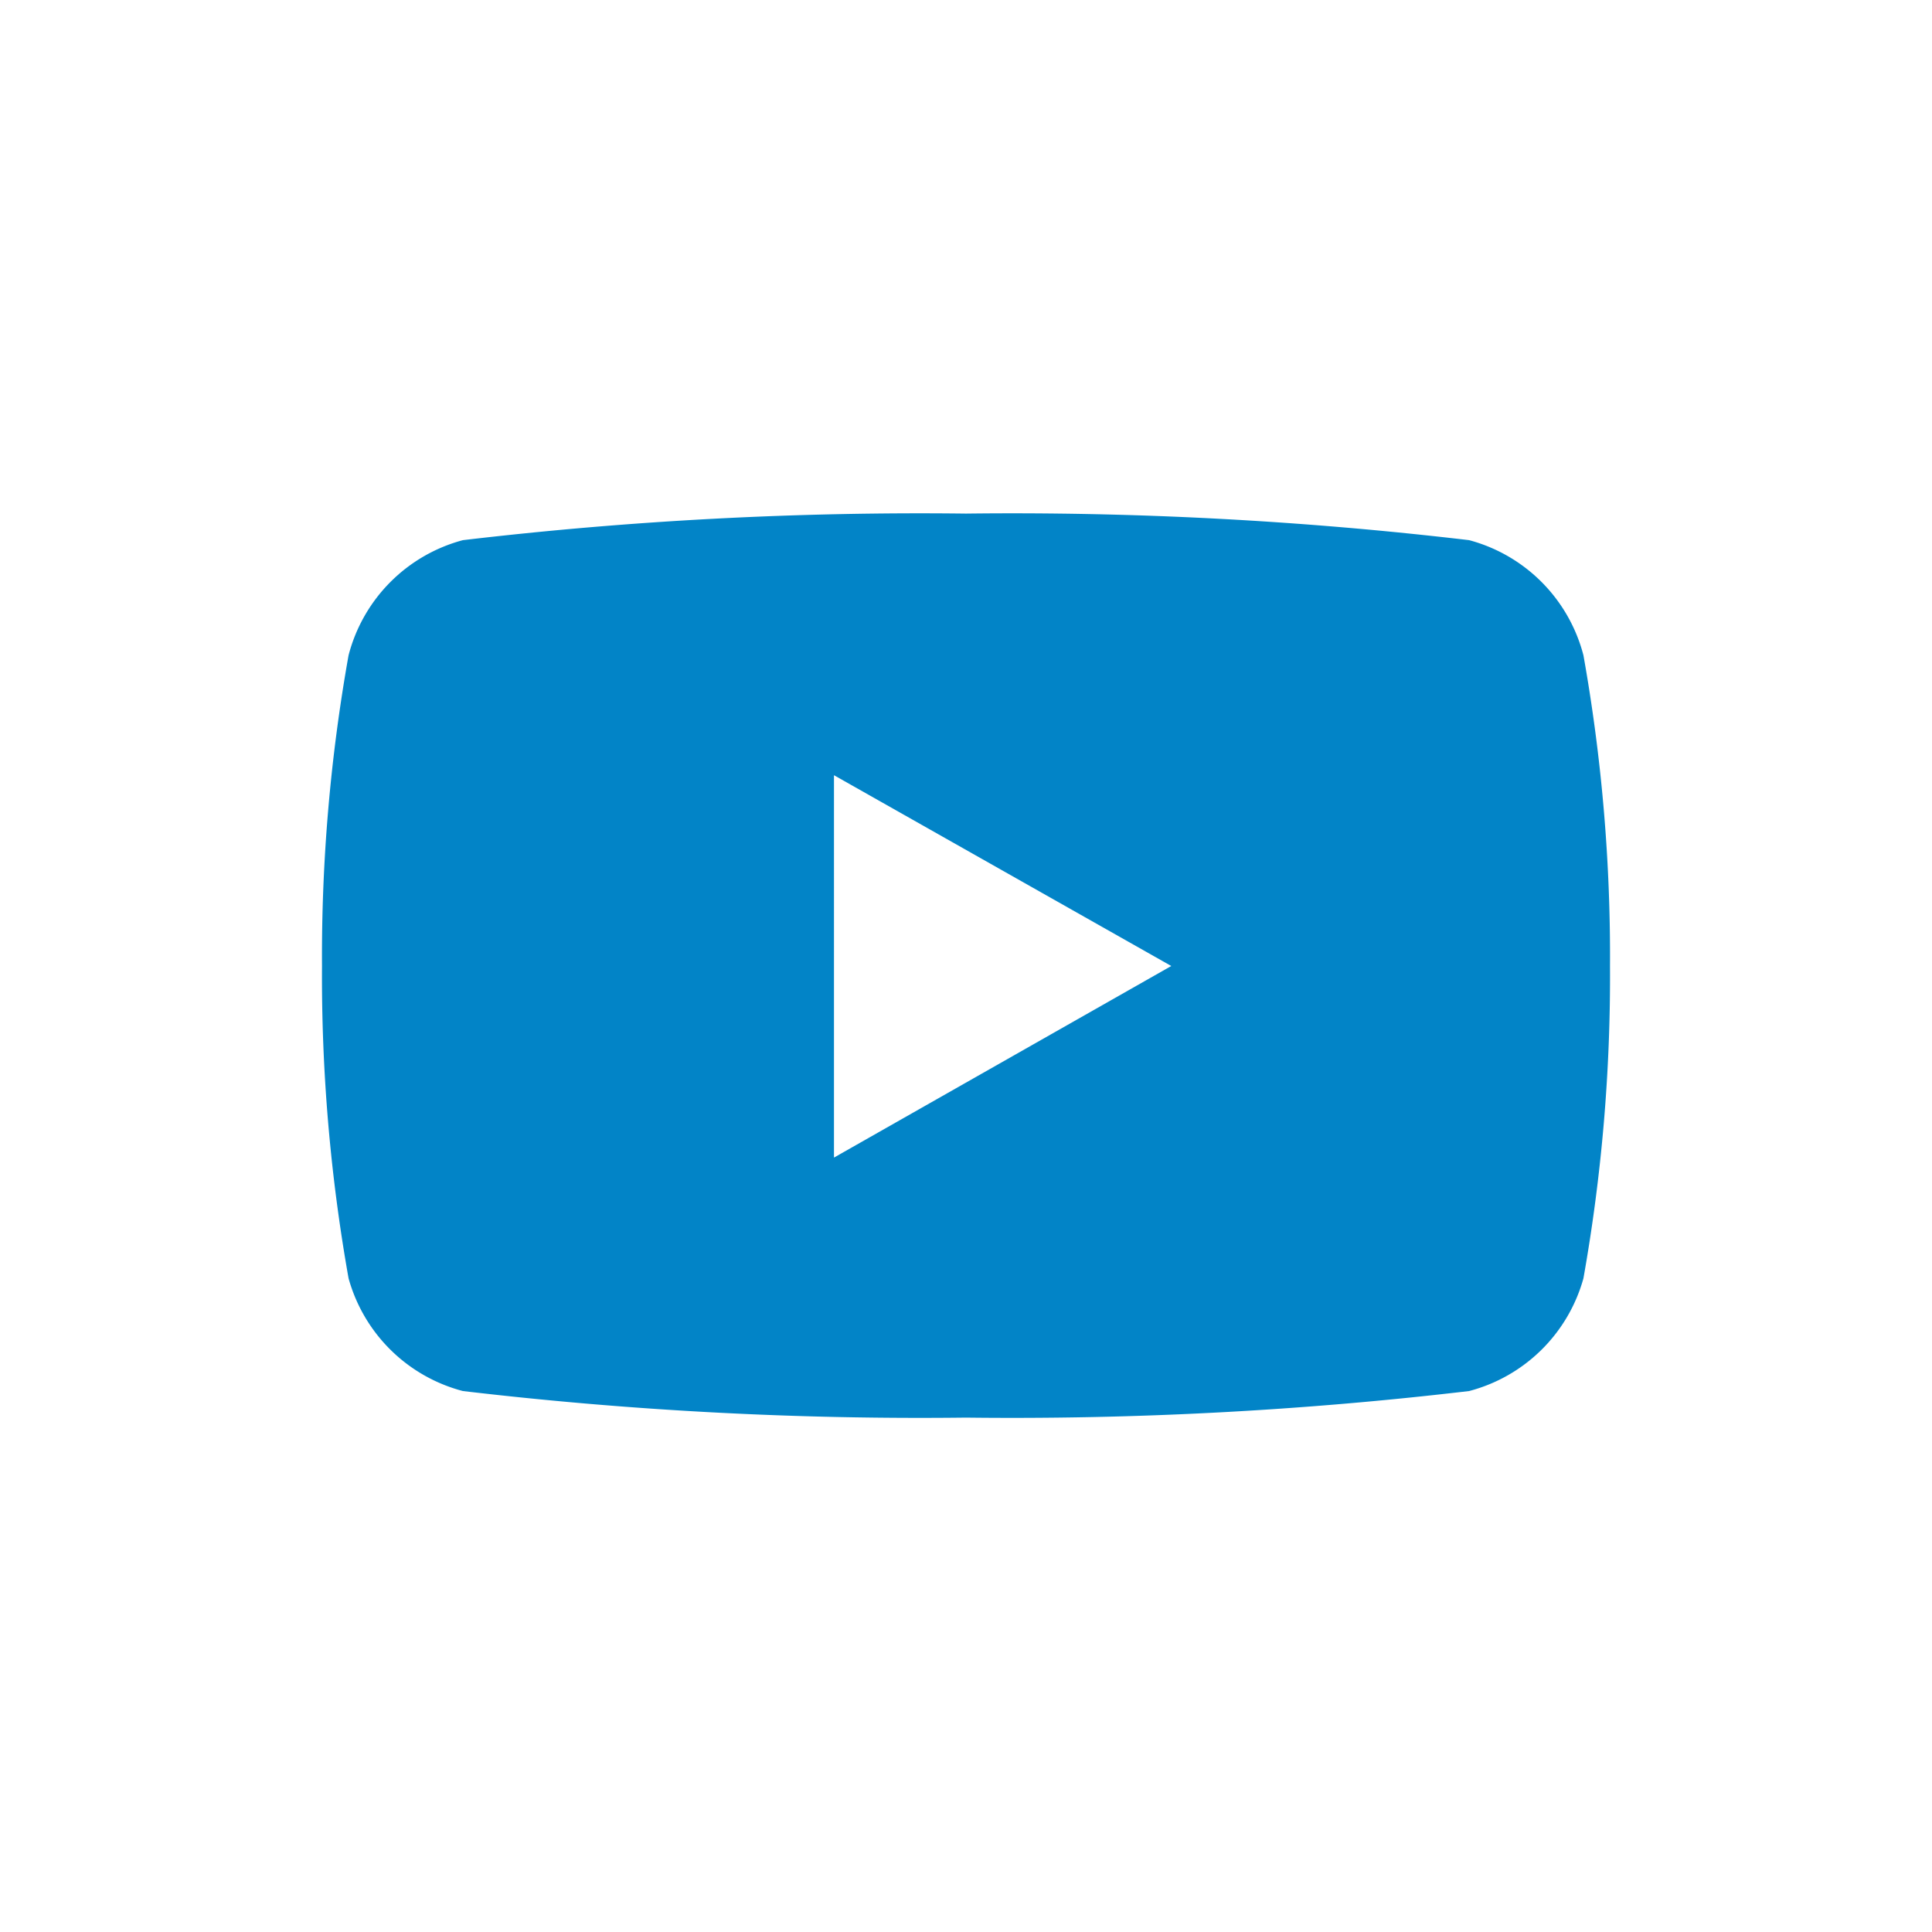 <svg xmlns="http://www.w3.org/2000/svg" width="50" height="50" viewBox="0 0 24 24"><path fill="#0284c7" d="M19.67 8.14a2 2 0 0 0-1.42-1.43A48.44 48.44 0 0 0 12 6.38a48.44 48.44 0 0 0-6.25.33a2 2 0 0 0-1.42 1.43A21.27 21.27 0 0 0 4 12a21.42 21.42 0 0 0 .33 3.88a2 2 0 0 0 1.42 1.4a48.44 48.44 0 0 0 6.25.33a48.44 48.44 0 0 0 6.25-.33a2 2 0 0 0 1.42-1.4A21.42 21.42 0 0 0 20 12a21.27 21.27 0 0 0-.33-3.86m-9.31 6.25V9.63L14.55 12l-4.19 2.38Z"/></svg>